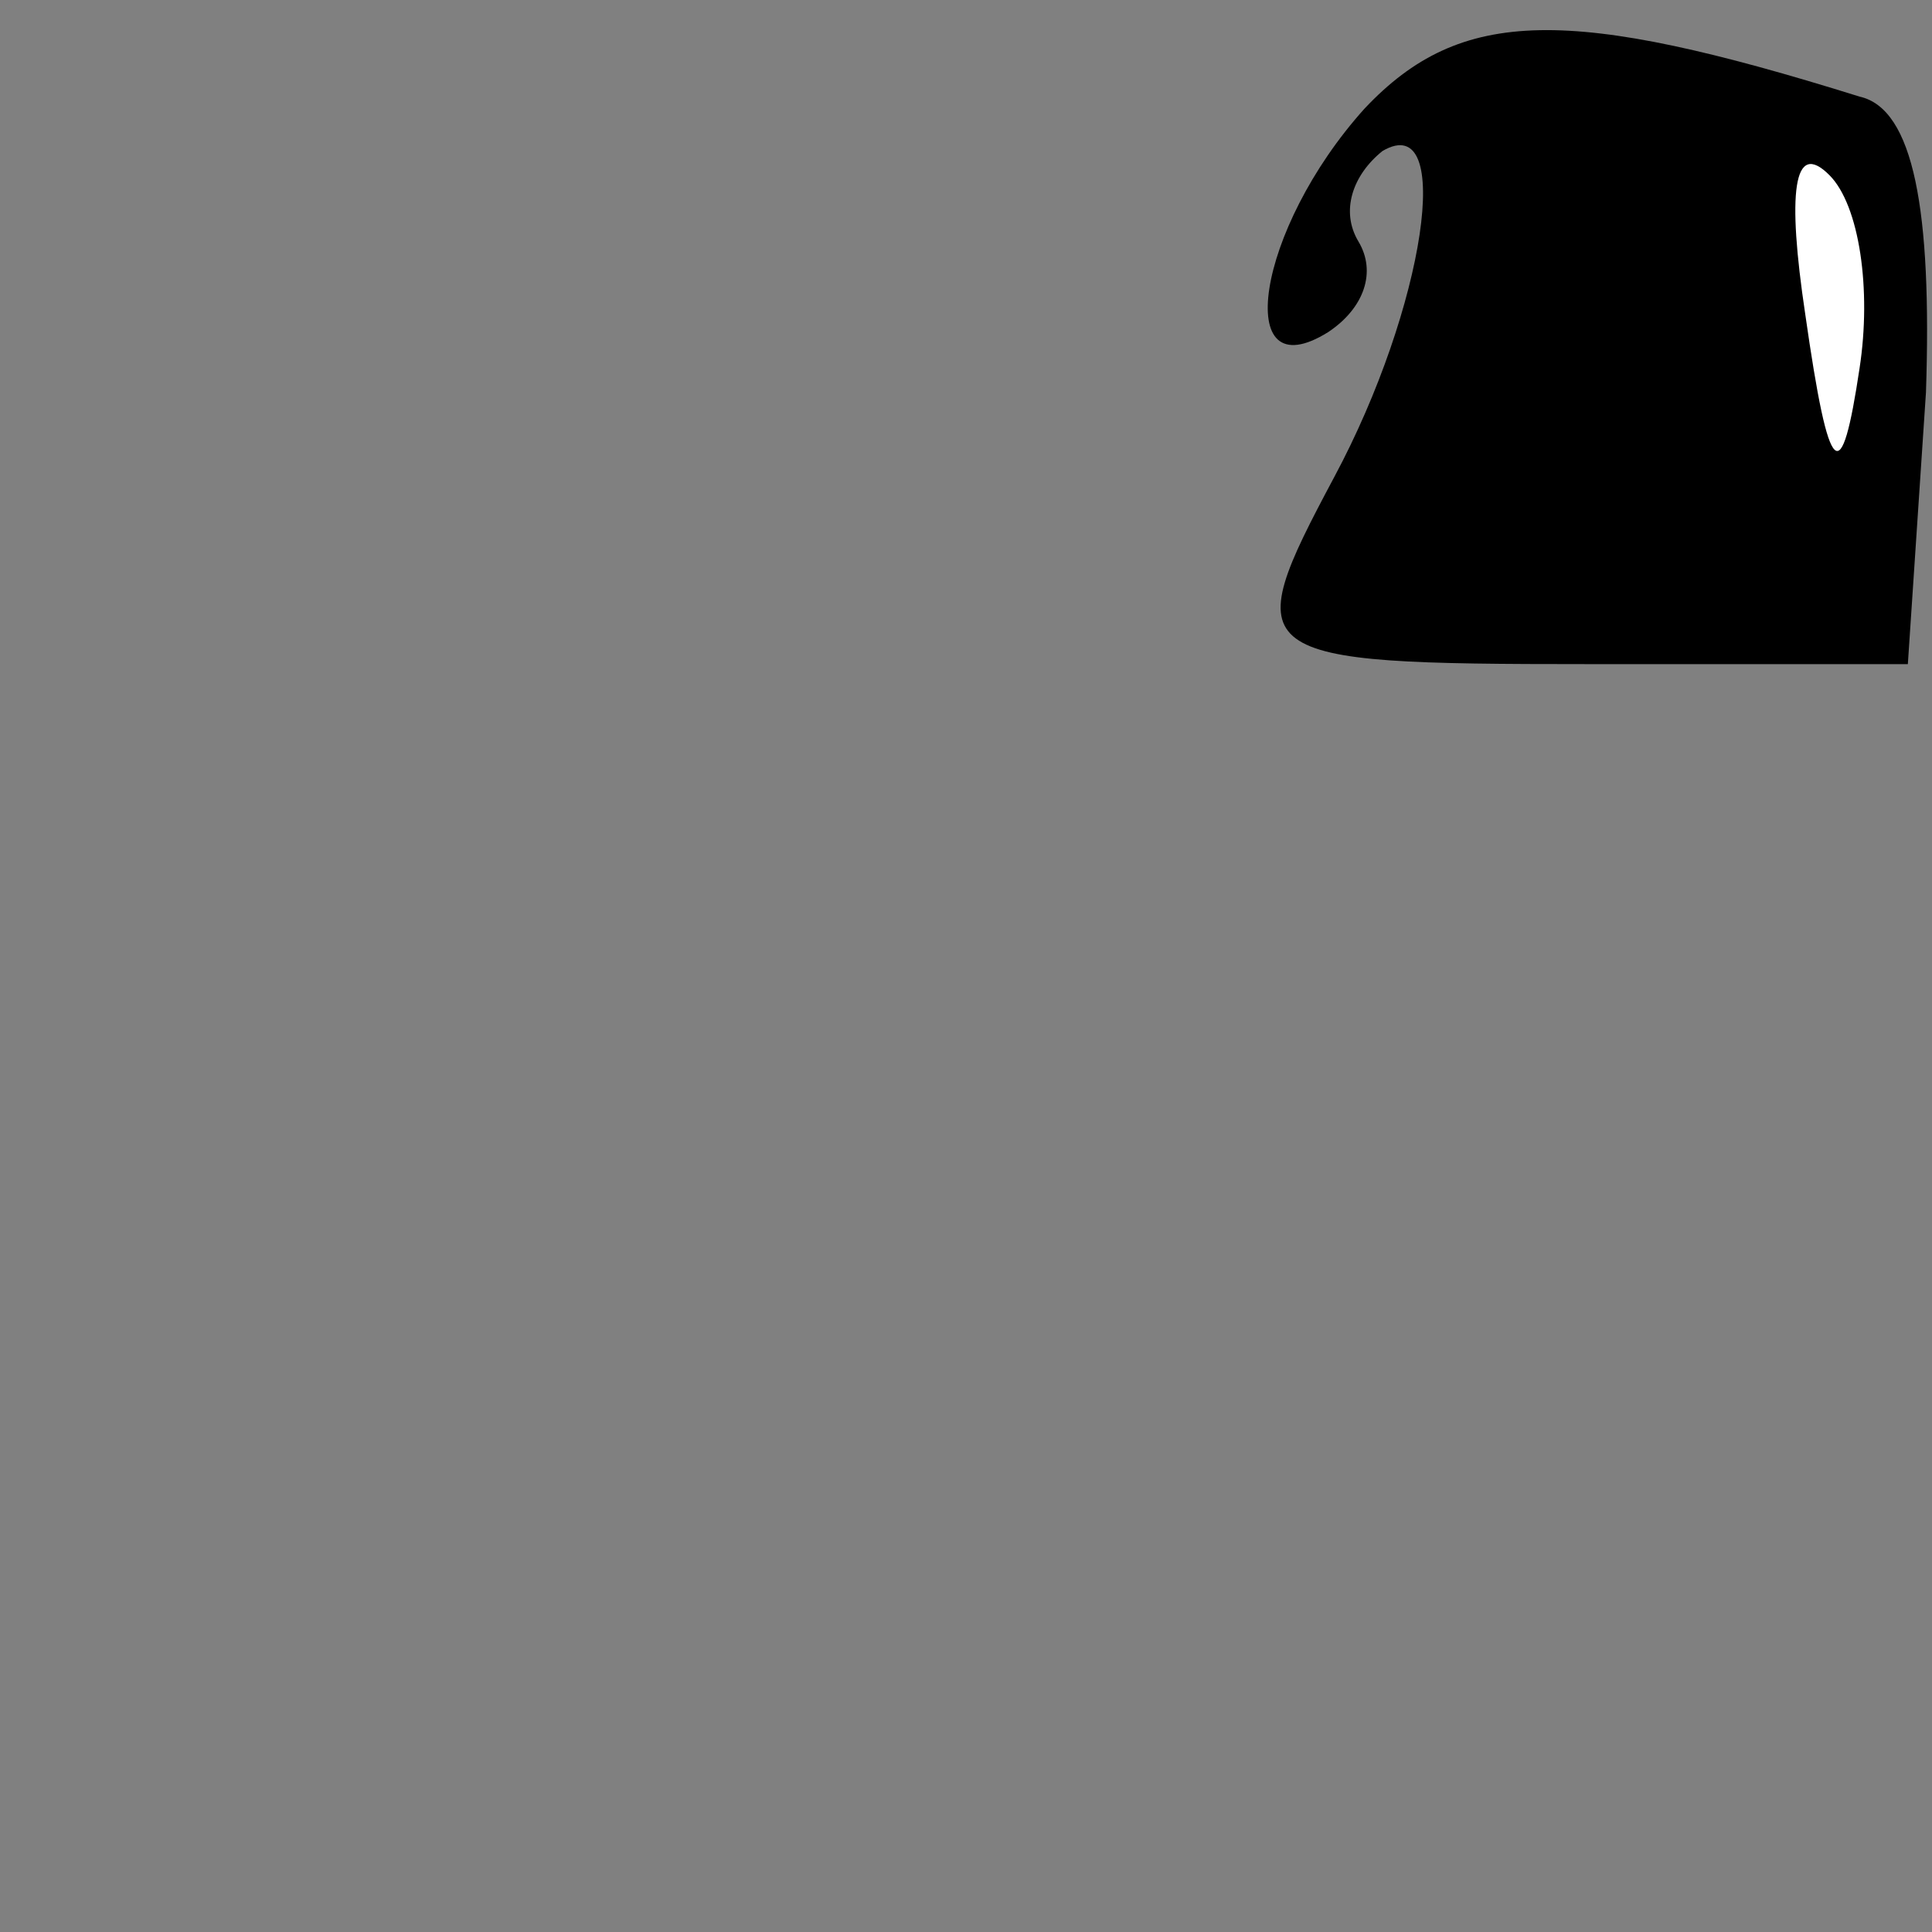 <?xml version="1.0" standalone="no"?>
<!DOCTYPE svg PUBLIC "-//W3C//DTD SVG 20010904//EN"
 "http://www.w3.org/TR/2001/REC-SVG-20010904/DTD/svg10.dtd">
<svg version="1.0" xmlns="http://www.w3.org/2000/svg"
 width="32pt" height="32pt" viewBox="0 0 32 32"
 preserveAspectRatio="xMidYMid meet">
<rect x="0" y="0" width="32" height="32" fill="#808080" stroke="none"/>
<g transform="translate(0,32) scale(0.1,-0.1)"
fill="#000000" stroke="none">
<path fill="#000000" stroke="none" d="M226 302 c-18 -20 -22 -47 -6 -37 6 4
8 10 5 15 -3 5 -1 11 4 15 12 7 7 -26 -8 -54 -16 -30 -15 -31 42 -31 l53 0 3
45 c1 30 -2 47 -11 49 -48 15 -66 15 -82 -2z"/>
<path fill="#ffffff" stroke="none" d="M308 259 c-3 -20 -5 -19 -9 9 -3 20 -2
29 4 23 5 -5 7 -19 5 -32z"/>
</g>
</svg>
